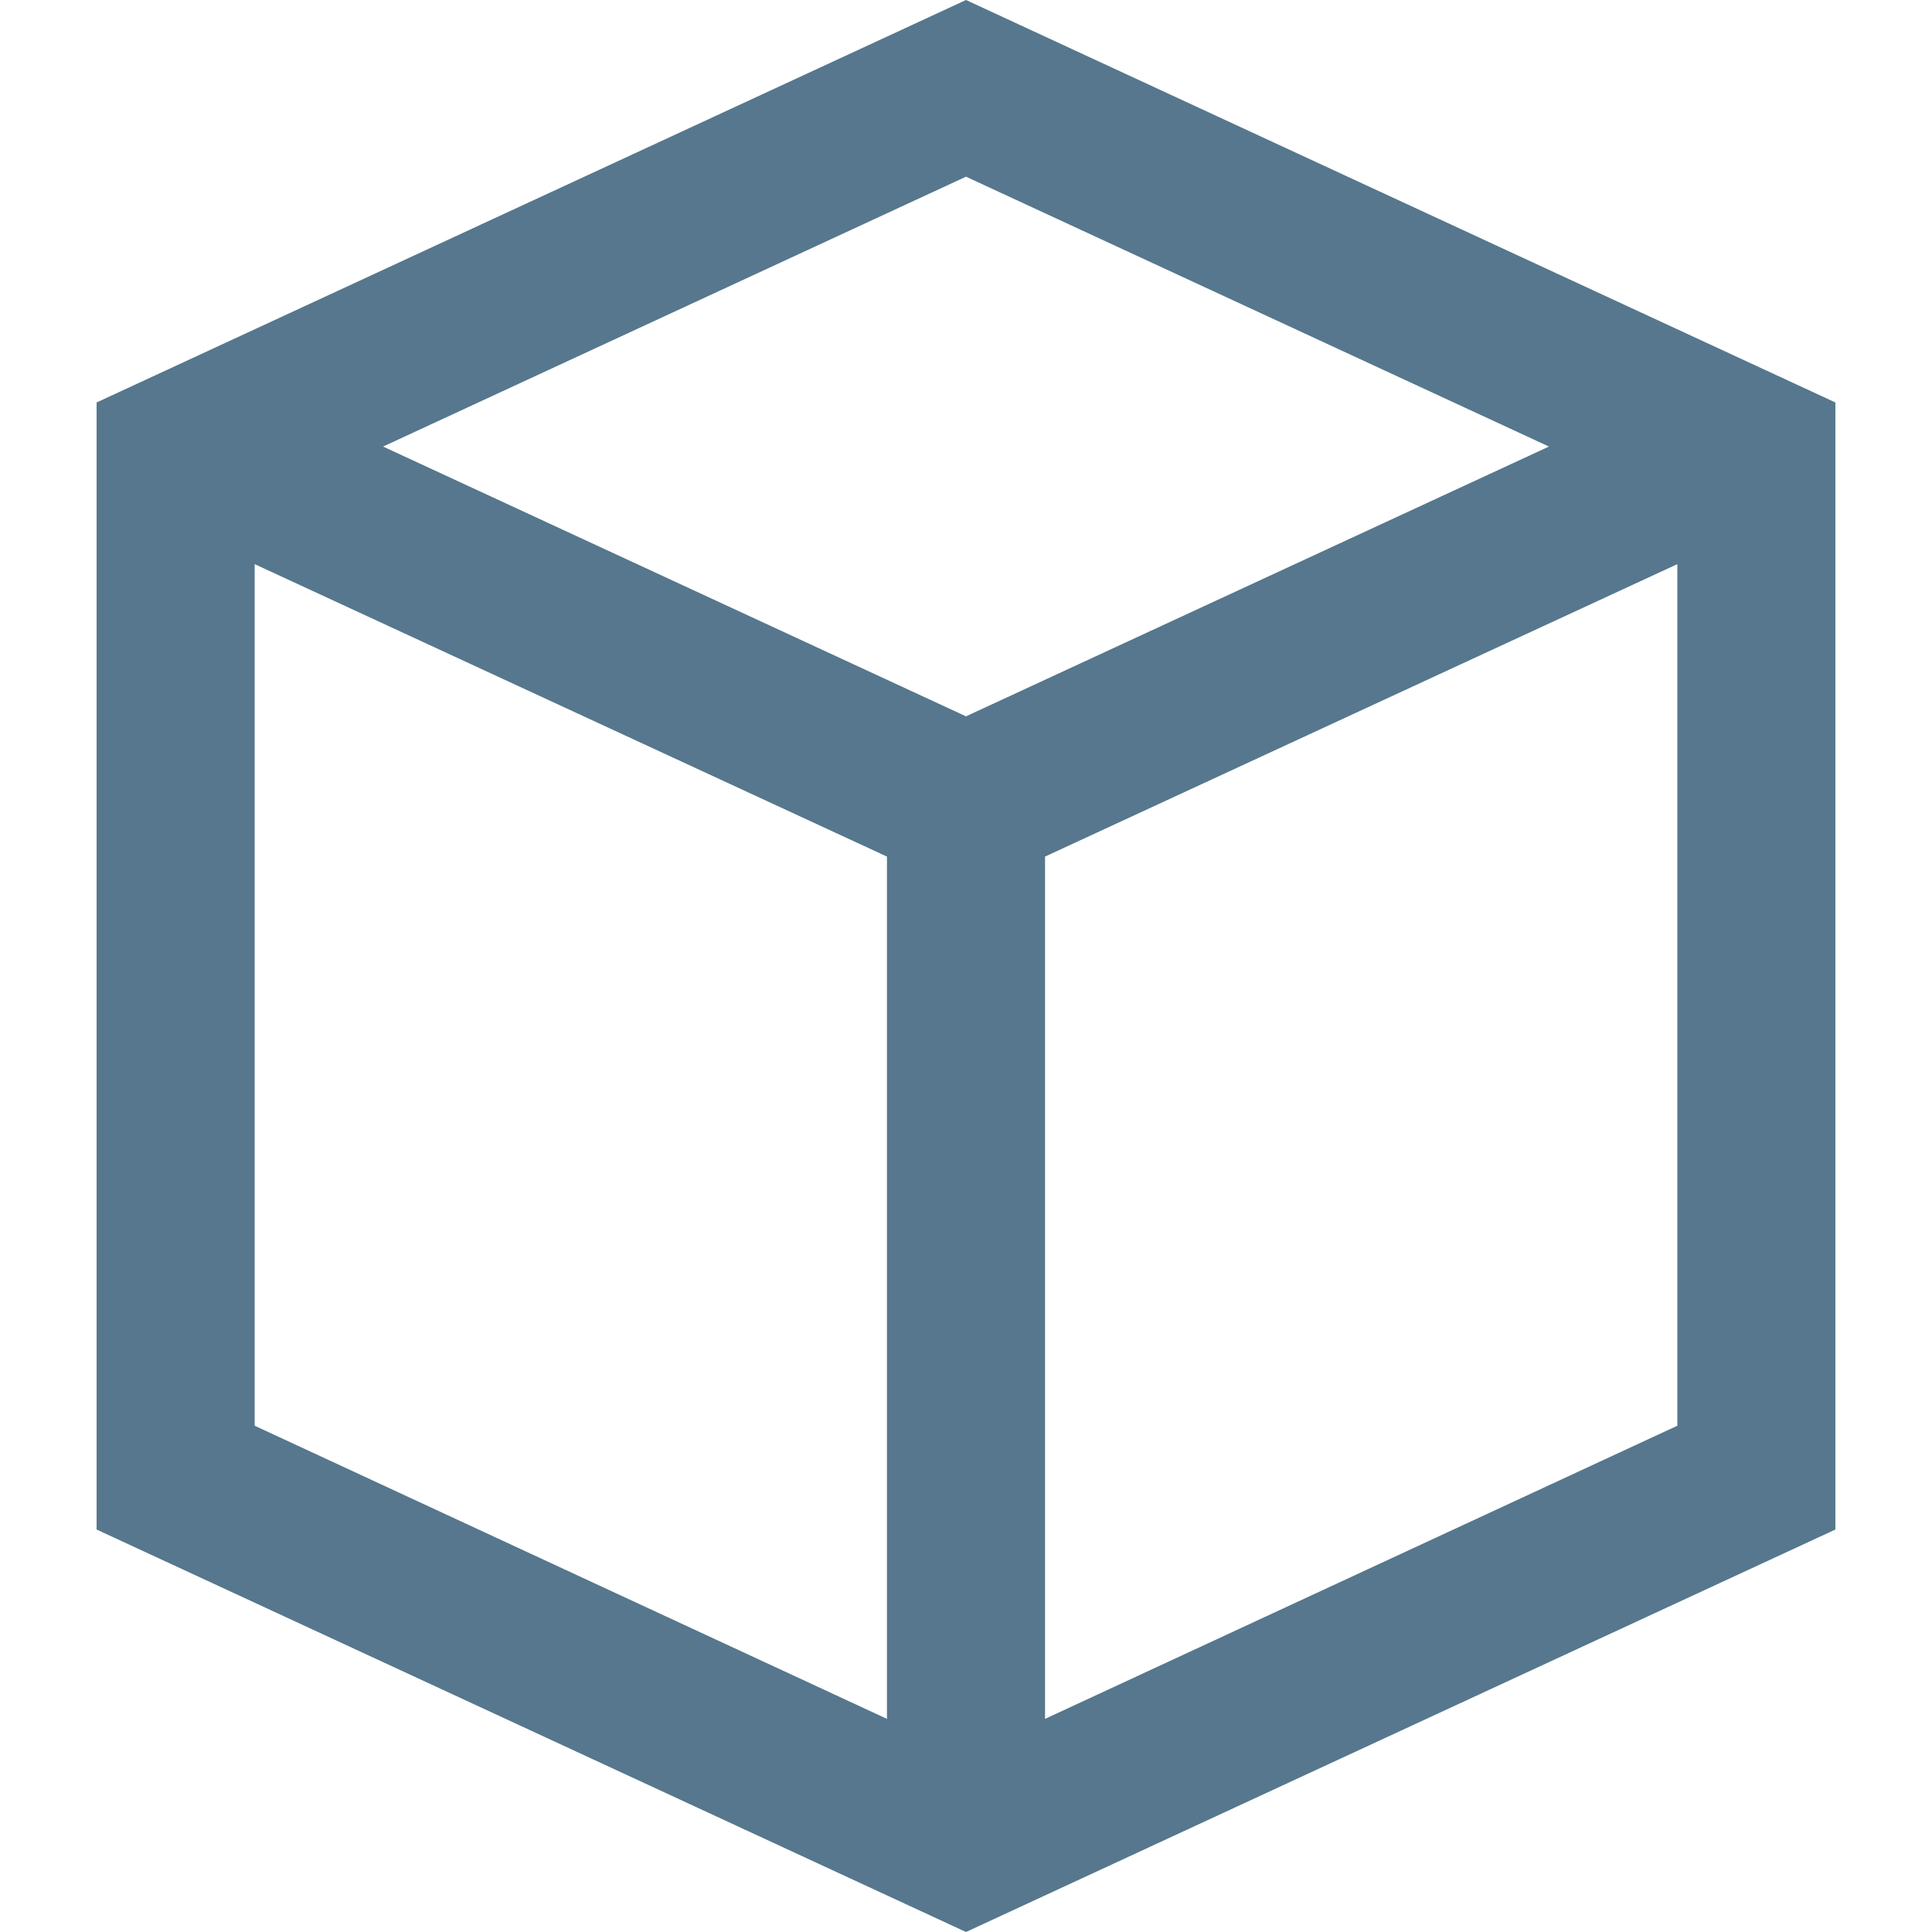 <svg viewBox="0 0 22 22" xmlns="http://www.w3.org/2000/svg"><path d="M1.1 4.583L11 0l9.9 4.583v12.834L11 22l-9.9-4.583zm9 5.171l-7.2-3.33v9.811l7.2 3.338V9.754zm9 6.481V6.424l-7.2 3.33v9.819zm-1.462-11.15L11 2.012 4.362 5.085 11 8.157z" fill="#56778d"/></svg>
